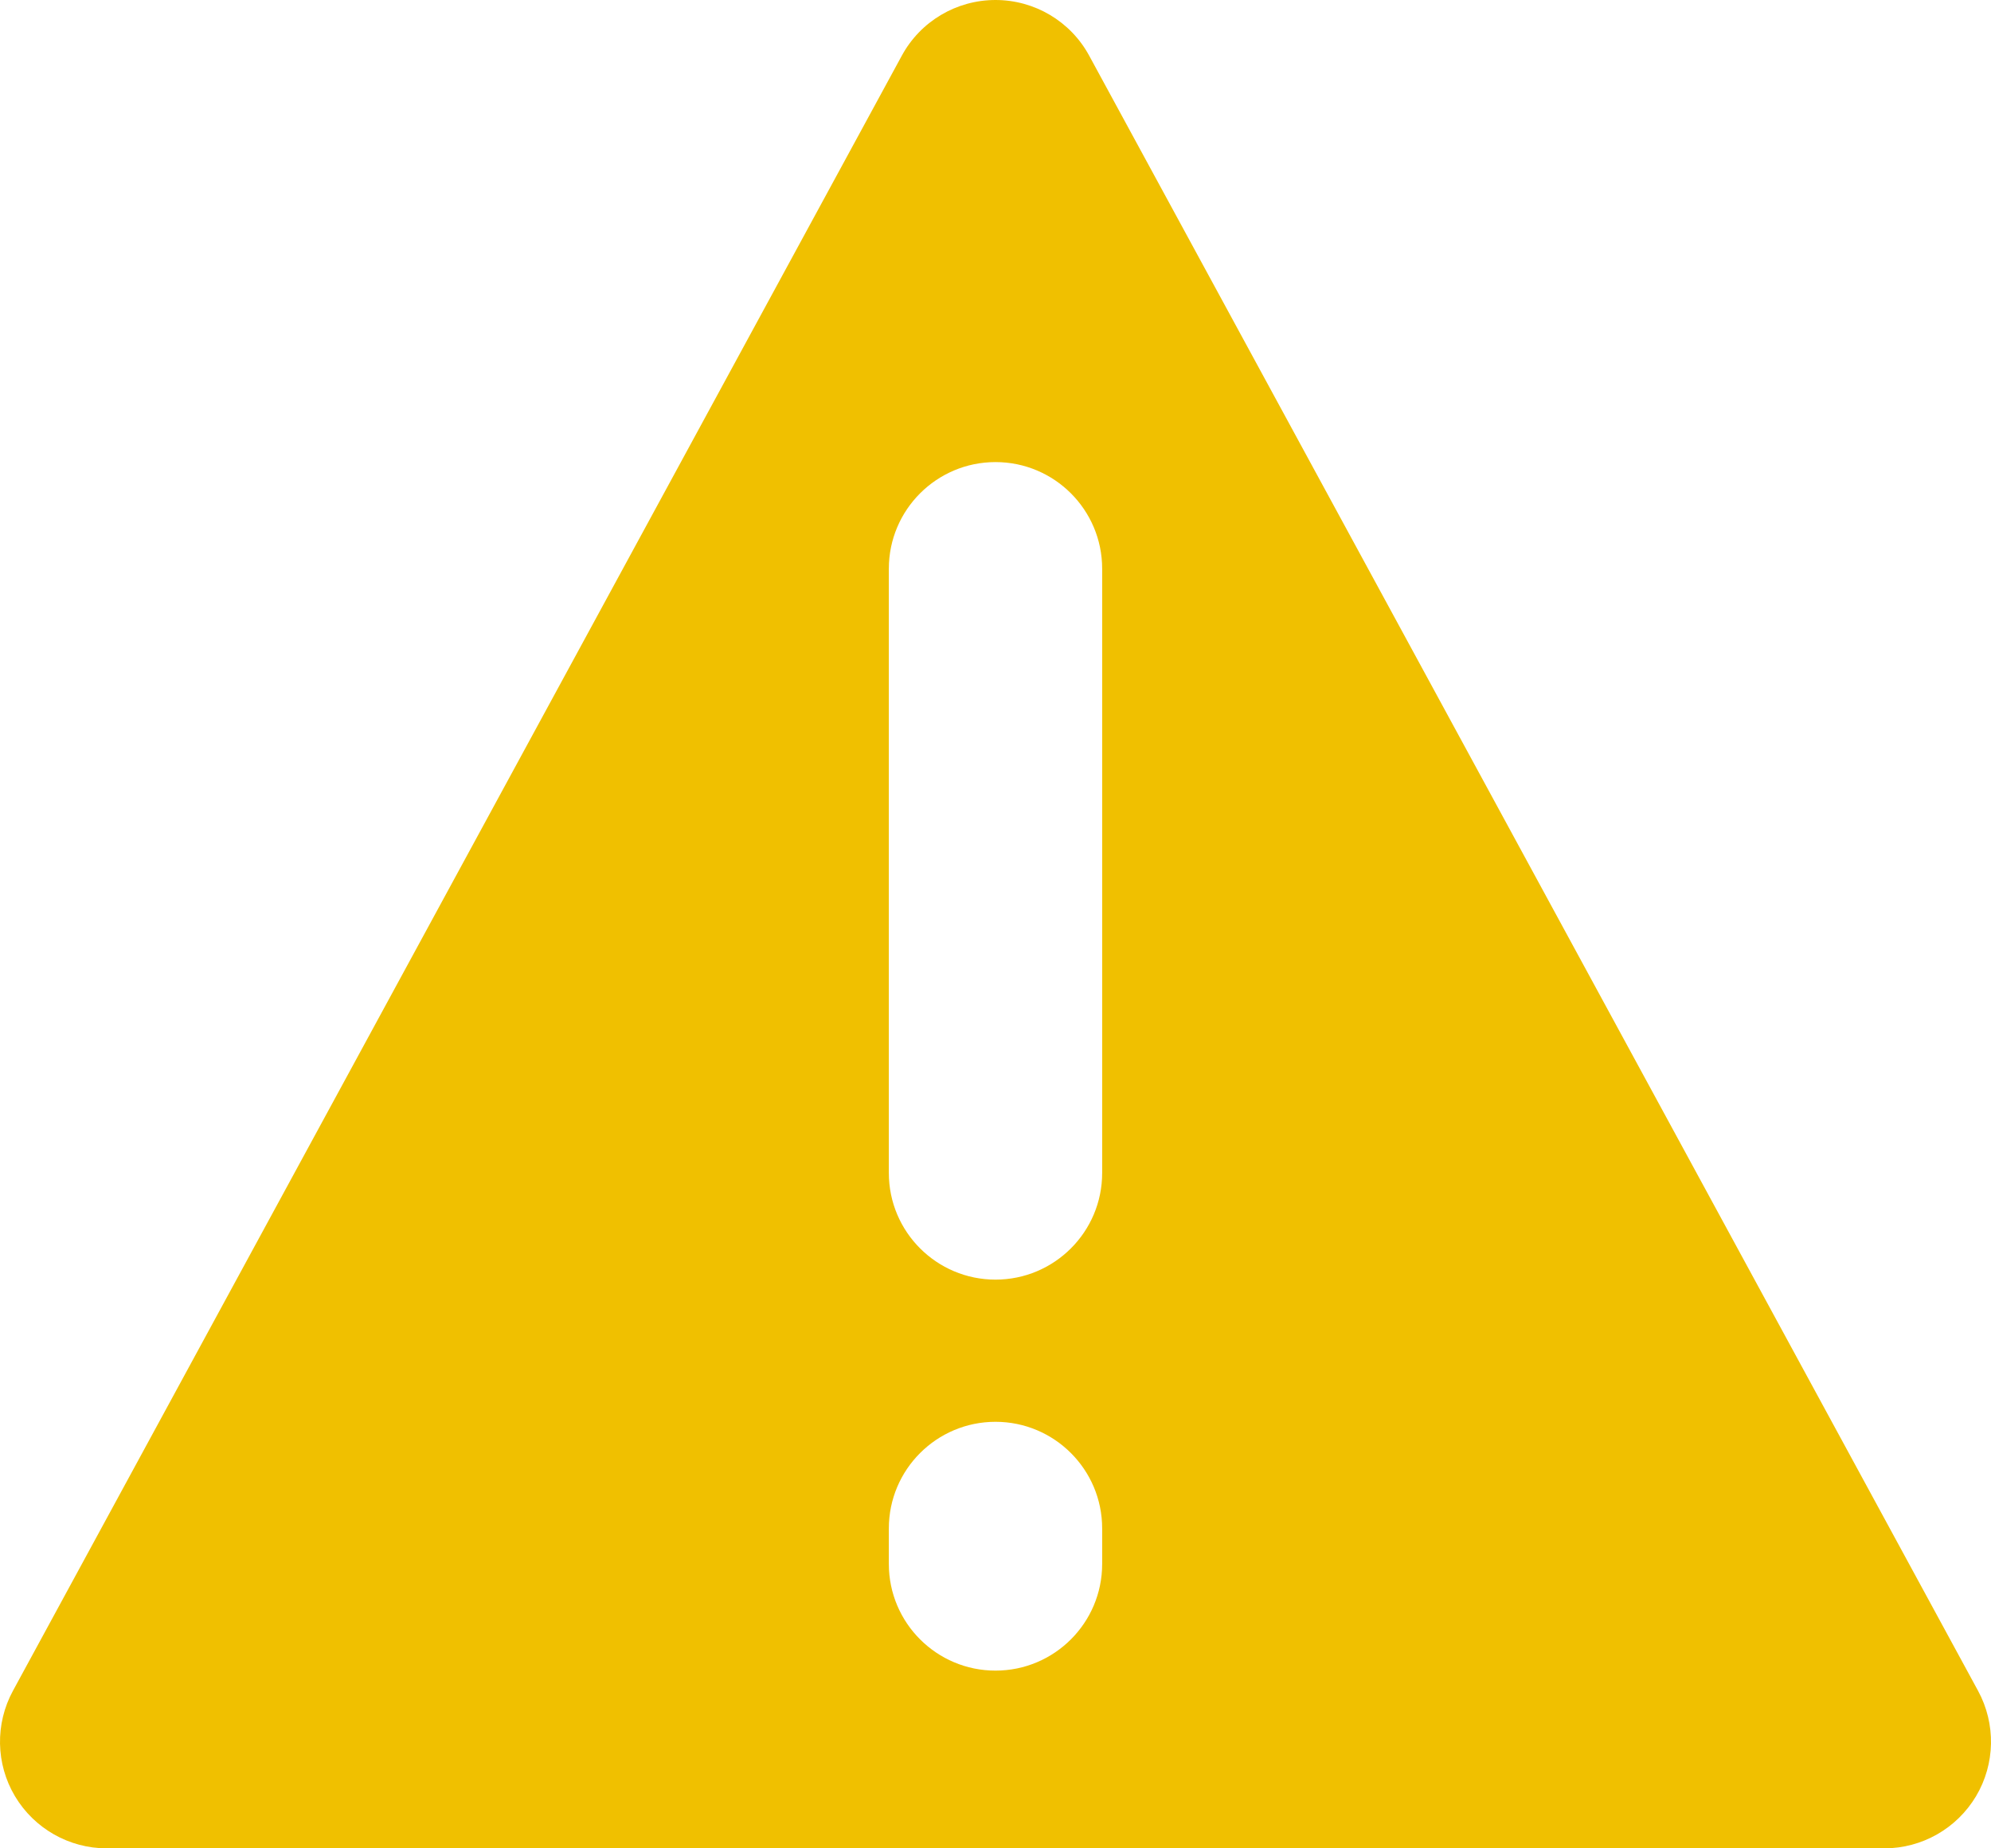 <svg width="14" height="13" viewBox="0 0 14 13" fill="none" xmlns="http://www.w3.org/2000/svg">
<path fill-rule="evenodd" clip-rule="evenodd" d="M0.091 11.892C-0.035 12.124 -0.03 12.406 0.105 12.633C0.241 12.861 0.486 13 0.75 13H13.25C13.514 13 13.759 12.861 13.895 12.633C14.03 12.406 14.035 12.124 13.909 11.892L7.659 0.392C7.528 0.15 7.275 0 7 0C6.725 0 6.472 0.15 6.341 0.392L0.091 11.892ZM7 3.25C6.586 3.25 6.25 3.586 6.25 4V8.25C6.25 8.664 6.586 9 7 9C7.414 9 7.75 8.664 7.75 8.25V4C7.75 3.586 7.414 3.25 7 3.25ZM7 10C6.586 10 6.25 10.336 6.25 10.75V11C6.25 11.414 6.586 11.75 7 11.75C7.414 11.75 7.75 11.414 7.75 11V10.75C7.75 10.336 7.414 10 7 10Z" fill="#F0C000"/>
</svg>
